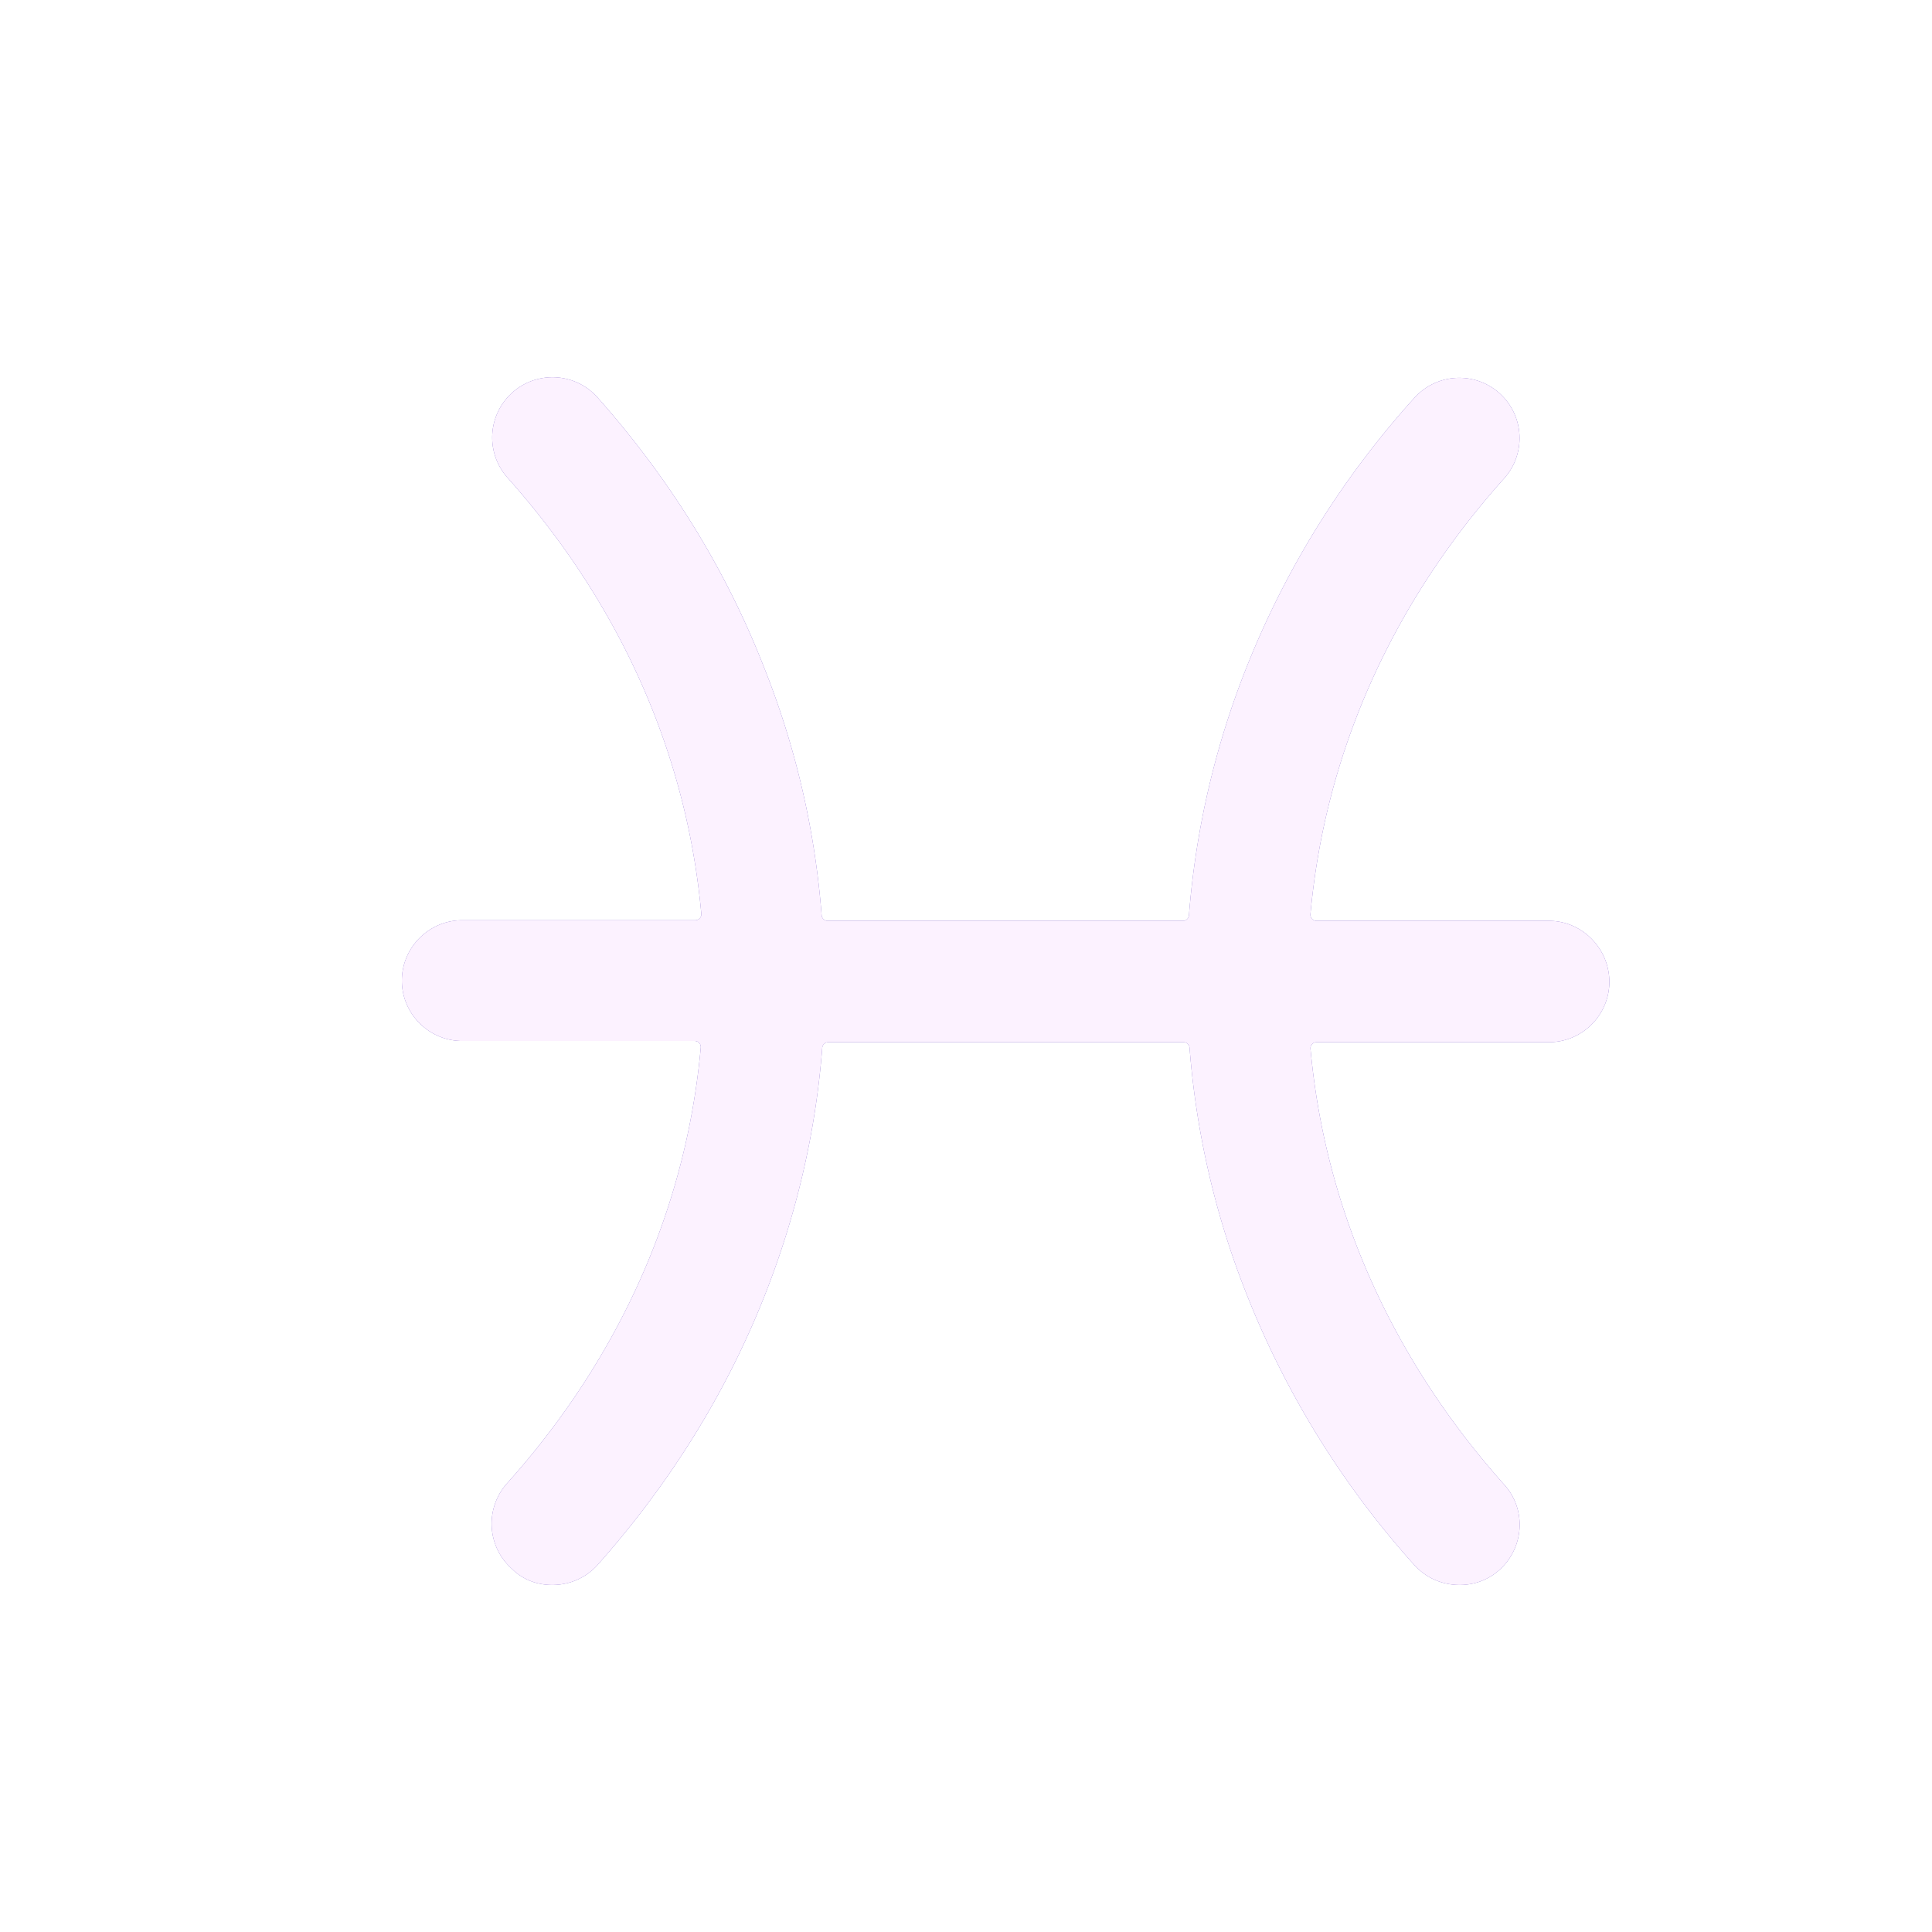<svg xmlns="http://www.w3.org/2000/svg" width="3em" height="3em" viewBox="0 0 32 32"><g fill="none"><g filter="url(#)"><rect width="27.875" height="27.875" x="2.301" y="2.313" fill="url(#)" rx="3.6"/><rect width="27.875" height="27.875" x="2.301" y="2.313" fill="url(#)" rx="3.6"/></g><g filter="url(#)"><path stroke="url(#)" stroke-linecap="round" stroke-width="1.5" d="M28.489 4.813v22.875"/></g><g filter="url(#)"><path stroke="url(#)" stroke-linecap="round" stroke-width="1.5" d="M5.765 4.125h21.781"/></g><g filter="url(#)"><path fill="#6A4EBE" d="M25.656 15.252h-3.852a.1.1 0 0 1-.099-.108c.24-2.65 1.336-5.13 3.21-7.222a.998.998 0 1 0-1.49-1.33a14.8 14.8 0 0 0-2.77 4.44a14.1 14.1 0 0 0-.962 4.127a.1.1 0 0 1-.1.093h-5.884a.1.1 0 0 1-.1-.093a14 14 0 0 0-.963-4.127c-.63-1.61-1.56-3.11-2.75-4.45a.998.998 0 1 0-1.49 1.33c1.874 2.102 2.97 4.582 3.21 7.222a.1.1 0 0 1-.099.108H7.656c-.55 0-1 .45-1 1s.45 1 1 1h3.851a.1.1 0 0 1 .1.108c-.24 2.65-1.337 5.13-3.211 7.222a1 1 0 0 0 .08 1.41c.19.19.43.27.67.27c.28 0 .55-.11.75-.33c1.19-1.34 2.12-2.83 2.76-4.44c.528-1.33.855-2.719.963-4.127a.1.1 0 0 1 .1-.093h5.884a.1.1 0 0 1 .1.093a14 14 0 0 0 .963 4.127a14.9 14.9 0 0 0 2.76 4.44c.2.22.47.33.75.33c.24 0 .47-.08.66-.25c.41-.37.45-1 .08-1.41c-1.875-2.101-2.97-4.582-3.21-7.222a.1.1 0 0 1 .098-.108h3.852c.55 0 1-.45 1-1s-.45-1.01-1-1.01"/></g><g filter="url(#)"><path fill="#FCF2FF" d="M25.656 15.252h-3.852a.1.1 0 0 1-.099-.108c.24-2.65 1.336-5.13 3.21-7.222a.998.998 0 1 0-1.49-1.33a14.8 14.8 0 0 0-2.77 4.44a14.1 14.1 0 0 0-.962 4.127a.1.1 0 0 1-.1.093h-5.884a.1.1 0 0 1-.1-.093a14 14 0 0 0-.963-4.127c-.63-1.61-1.56-3.11-2.75-4.45a.998.998 0 1 0-1.49 1.33c1.874 2.102 2.97 4.582 3.21 7.222a.1.1 0 0 1-.099.108H7.656c-.55 0-1 .45-1 1s.45 1 1 1h3.851a.1.1 0 0 1 .1.108c-.24 2.65-1.337 5.13-3.211 7.222a1 1 0 0 0 .08 1.41c.19.19.43.27.67.27c.28 0 .55-.11.75-.33c1.19-1.34 2.12-2.83 2.76-4.44c.528-1.33.855-2.719.963-4.127a.1.1 0 0 1 .1-.093h5.884a.1.1 0 0 1 .1.093a14 14 0 0 0 .963 4.127a14.9 14.9 0 0 0 2.76 4.44c.2.22.47.33.75.33c.24 0 .47-.08.66-.25c.41-.37.45-1 .08-1.41c-1.875-2.101-2.97-4.582-3.21-7.222a.1.1 0 0 1 .098-.108h3.852c.55 0 1-.45 1-1s-.45-1.01-1-1.01"/></g><defs><filter id="" width="29.875" height="28.875" x="2.301" y="1.313" color-interpolation-filters="sRGB" filterUnits="userSpaceOnUse"><feFlood flood-opacity="0" result="BackgroundImageFix"/><feBlend in="SourceGraphic" in2="BackgroundImageFix" result="shape"/><feColorMatrix in="SourceAlpha" result="hardAlpha" values="0 0 0 0 0 0 0 0 0 0 0 0 0 0 0 0 0 0 127 0"/><feOffset dx="2" dy="-1"/><feGaussianBlur stdDeviation="1.5"/><feComposite in2="hardAlpha" k2="-1" k3="1" operator="arithmetic"/><feColorMatrix values="0 0 0 0 0.298 0 0 0 0 0.235 0 0 0 0 0.6 0 0 0 1 0"/><feBlend in2="shape" result="effect1_innerShadow_18590_1292"/><feColorMatrix in="SourceAlpha" result="hardAlpha" values="0 0 0 0 0 0 0 0 0 0 0 0 0 0 0 0 0 0 127 0"/><feOffset dy="-1"/><feGaussianBlur stdDeviation="1.5"/><feComposite in2="hardAlpha" k2="-1" k3="1" operator="arithmetic"/><feColorMatrix values="0 0 0 0 0.353 0 0 0 0 0.212 0 0 0 0 0.71 0 0 0 1 0"/><feBlend in2="effect1_innerShadow_18590_1292" result="effect2_innerShadow_18590_1292"/></filter><filter id="" width="5.5" height="28.375" x="25.739" y="2.063" color-interpolation-filters="sRGB" filterUnits="userSpaceOnUse"><feFlood flood-opacity="0" result="BackgroundImageFix"/><feBlend in="SourceGraphic" in2="BackgroundImageFix" result="shape"/><feGaussianBlur result="effect1_foregroundBlur_18590_1292" stdDeviation="1"/></filter><filter id="" width="27.281" height="5.5" x="3.015" y="1.375" color-interpolation-filters="sRGB" filterUnits="userSpaceOnUse"><feFlood flood-opacity="0" result="BackgroundImageFix"/><feBlend in="SourceGraphic" in2="BackgroundImageFix" result="shape"/><feGaussianBlur result="effect1_foregroundBlur_18590_1292" stdDeviation="1"/></filter><filter id="" width="22" height="22.004" x="5.656" y="5.248" color-interpolation-filters="sRGB" filterUnits="userSpaceOnUse"><feFlood flood-opacity="0" result="BackgroundImageFix"/><feBlend in="SourceGraphic" in2="BackgroundImageFix" result="shape"/><feGaussianBlur result="effect1_foregroundBlur_18590_1292" stdDeviation=".5"/></filter><filter id="" width="20.8" height="20.804" x="6.256" y="5.848" color-interpolation-filters="sRGB" filterUnits="userSpaceOnUse"><feFlood flood-opacity="0" result="BackgroundImageFix"/><feBlend in="SourceGraphic" in2="BackgroundImageFix" result="shape"/><feColorMatrix in="SourceAlpha" result="hardAlpha" values="0 0 0 0 0 0 0 0 0 0 0 0 0 0 0 0 0 0 127 0"/><feOffset dx="-.4" dy=".4"/><feGaussianBlur stdDeviation=".375"/><feComposite in2="hardAlpha" k2="-1" k3="1" operator="arithmetic"/><feColorMatrix values="0 0 0 0 0.914 0 0 0 0 0.886 0 0 0 0 0.969 0 0 0 1 0"/><feBlend in2="shape" result="effect1_innerShadow_18590_1292"/><feColorMatrix in="SourceAlpha" result="hardAlpha" values="0 0 0 0 0 0 0 0 0 0 0 0 0 0 0 0 0 0 127 0"/><feOffset dx=".4" dy="-.4"/><feGaussianBlur stdDeviation=".2"/><feComposite in2="hardAlpha" k2="-1" k3="1" operator="arithmetic"/><feColorMatrix values="0 0 0 0 1 0 0 0 0 0.988 0 0 0 0 1 0 0 0 1 0"/><feBlend in2="effect1_innerShadow_18590_1292" result="effect2_innerShadow_18590_1292"/></filter><linearGradient id="" x1="16.239" x2="16.239" y1="5.887" y2="39.14" gradientUnits="userSpaceOnUse"><stop stop-color="#9865EE"/><stop offset="1" stop-color="#7764C6"/></linearGradient><linearGradient id="" x1="28.989" x2="28.989" y1="4.813" y2="27.688" gradientUnits="userSpaceOnUse"><stop stop-color="#AE7EFF"/><stop offset="1" stop-color="#8777D6"/></linearGradient><linearGradient id="" x1="28.703" x2="3.171" y1="4.375" y2="4.375" gradientUnits="userSpaceOnUse"><stop stop-color="#A672FF"/><stop offset="1" stop-color="#9A6CEB"/></linearGradient><radialGradient id="" cx="0" cy="0" r="1" gradientTransform="matrix(-1.562 1.469 -1.715 -1.825 27.958 4.406)" gradientUnits="userSpaceOnUse"><stop stop-color="#BB8DFF"/><stop offset="1" stop-color="#BB8DFF" stop-opacity="0"/></radialGradient></defs></g></svg>